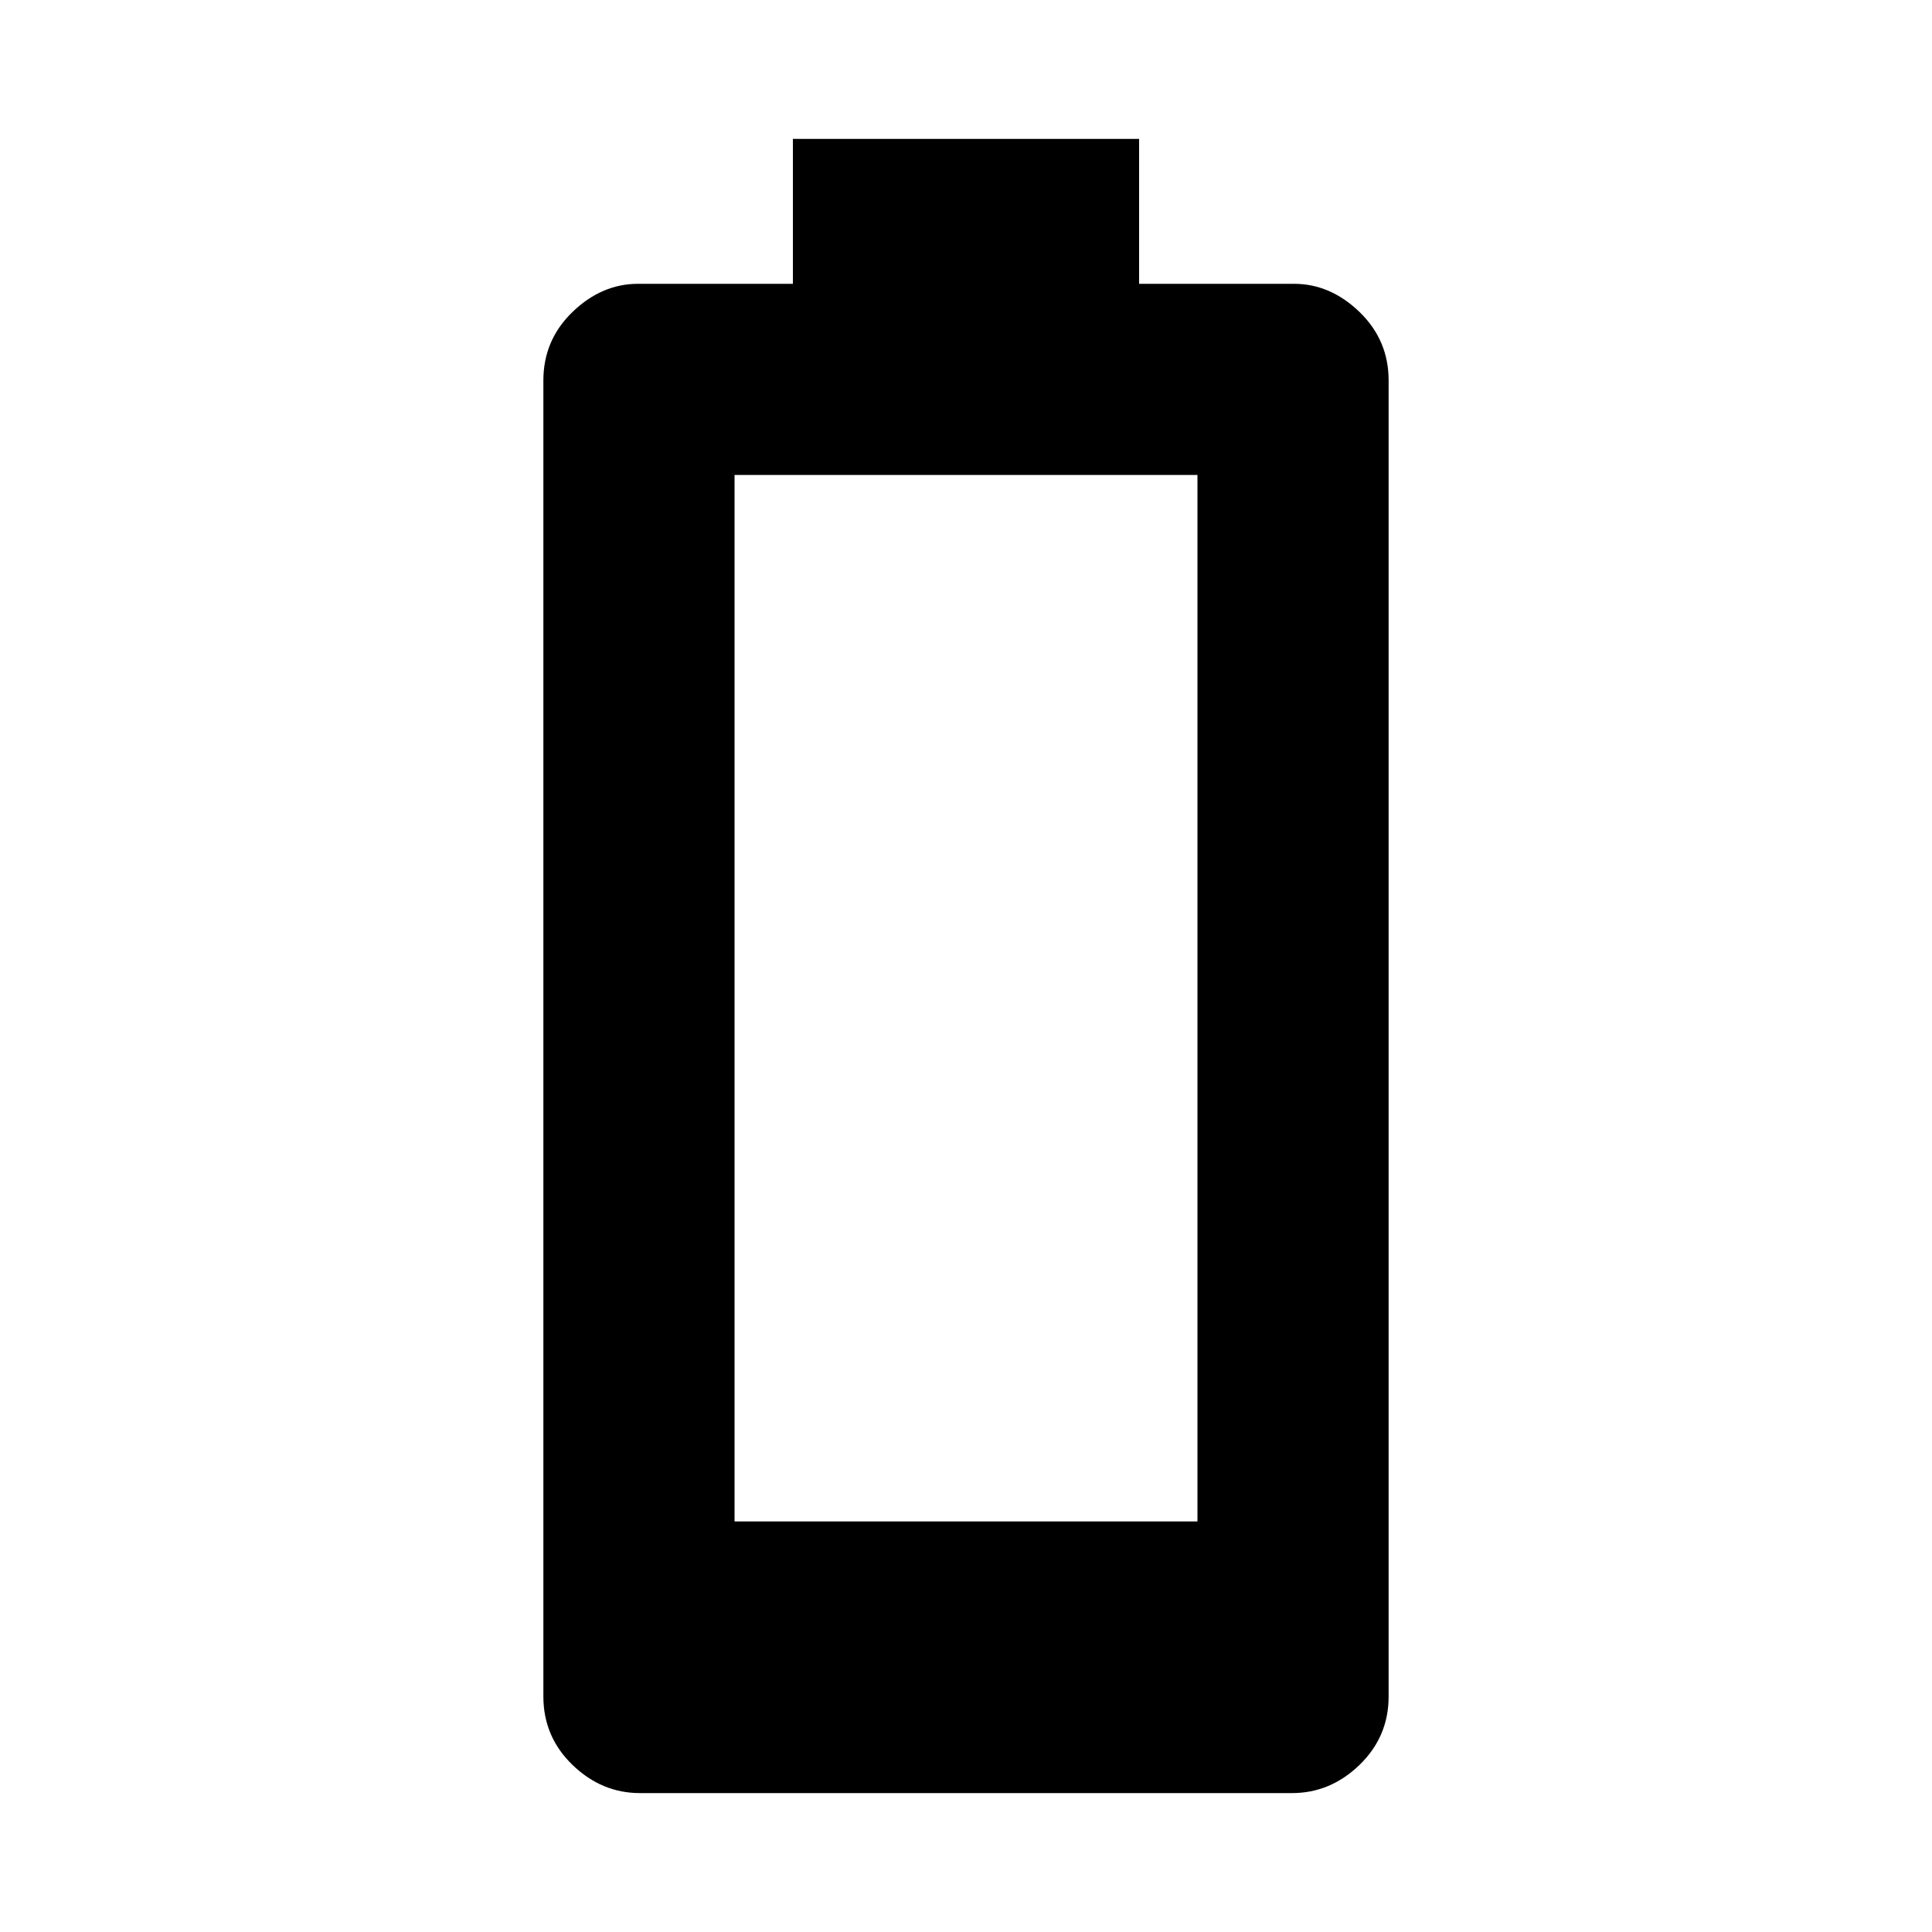 <svg xmlns="http://www.w3.org/2000/svg" viewBox="0 0 20 20"><path d="M6.625 18.562q-.396 0-.698-.291-.302-.292-.302-.709V3.938q0-.417.302-.709.302-.291.677-.291h1.604v-1.5h3.584v1.5h1.604q.375 0 .677.291.302.292.302.709v13.624q0 .417-.302.709-.302.291-.698.291Zm.979-2.812h4.792V4.917H7.604Z"/></svg>
